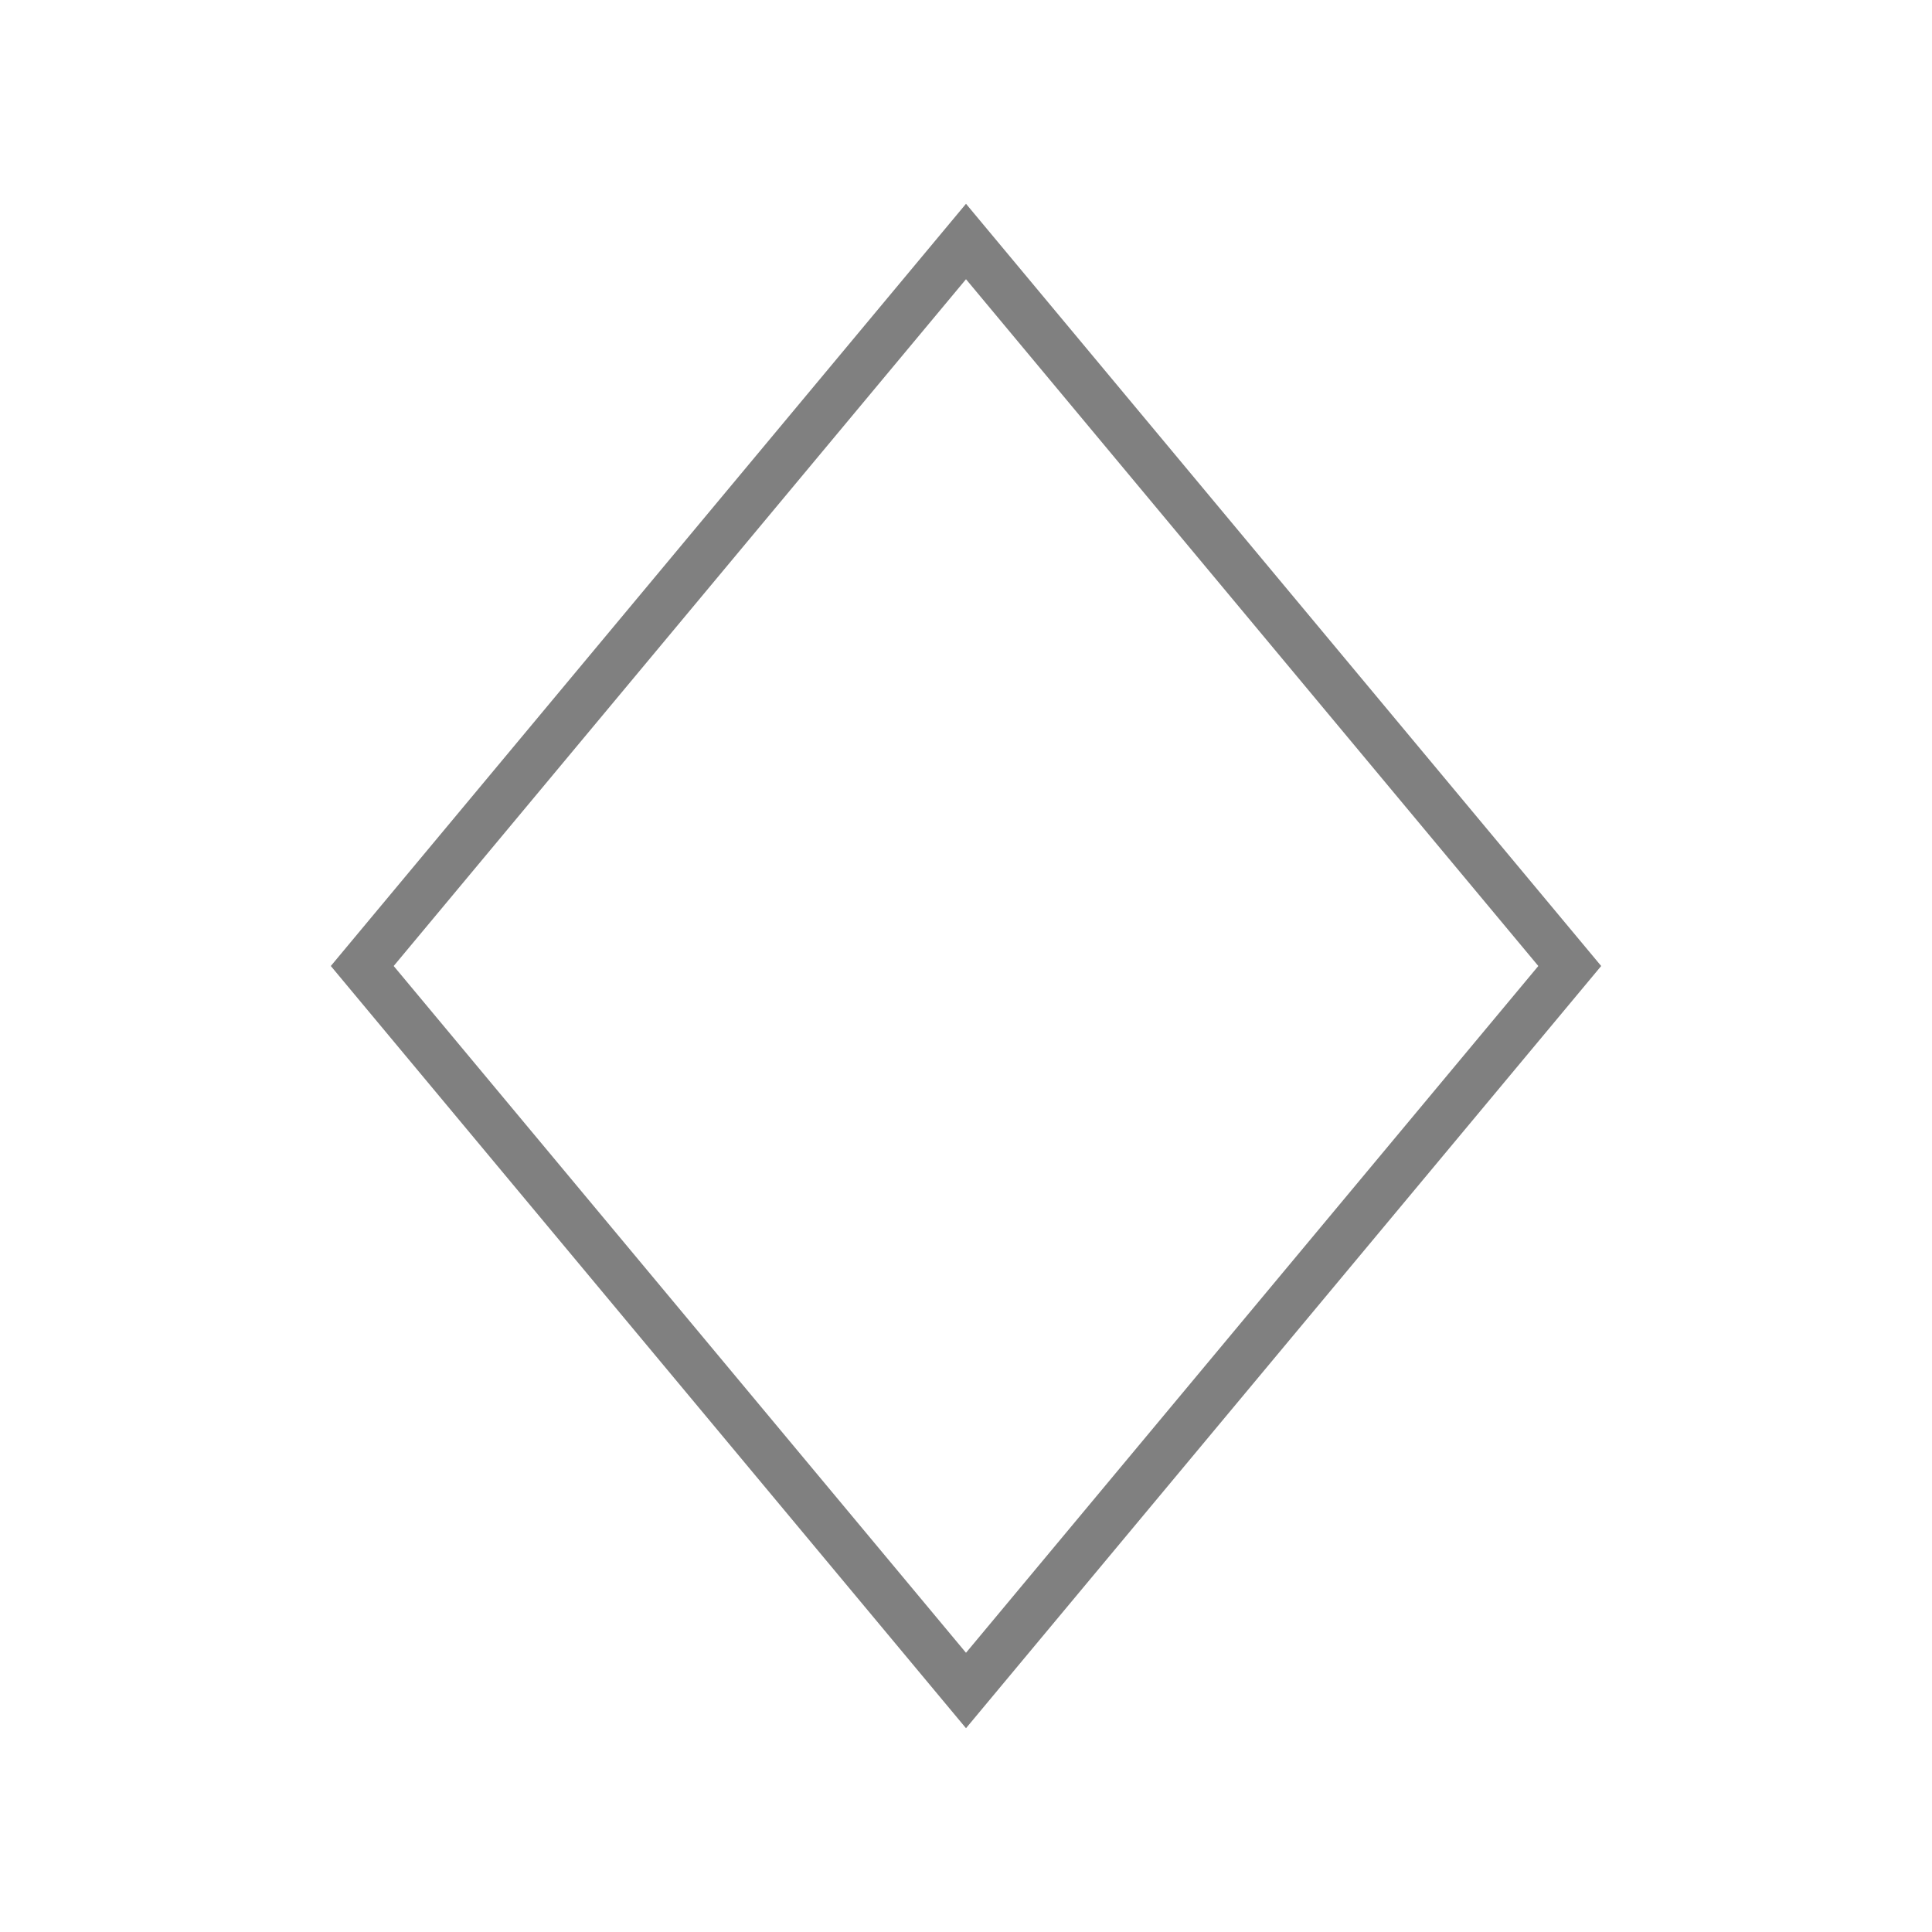 <?xml version="1.0"?>
<!DOCTYPE svg PUBLIC "-//W3C//DTD SVG 1.1//EN" "http://www.w3.org/Graphics/SVG/1.1/DTD/svg11.dtd" >
<!-- SVG content generated using Symbology Configuration Management System (SCMS) -->
<!-- Systematic Software Engineering Ltd. - www.systematic.co.uk - do not remove  -->
<svg id="WOS-TCCTD-P----" width="400px" height="400px" viewBox="0 0 400 400">
    <g>
        <svg viewBox="0 0 400 400" id="_0.WOS-TCCTD-P----" width="400px" height="400px">
            <polygon points="200,50 325,200 200,350 75,200"
                     style="fill:none;stroke:rgb(128,128,128);stroke-width:10"></polygon>
        </svg>

    </g>
</svg>